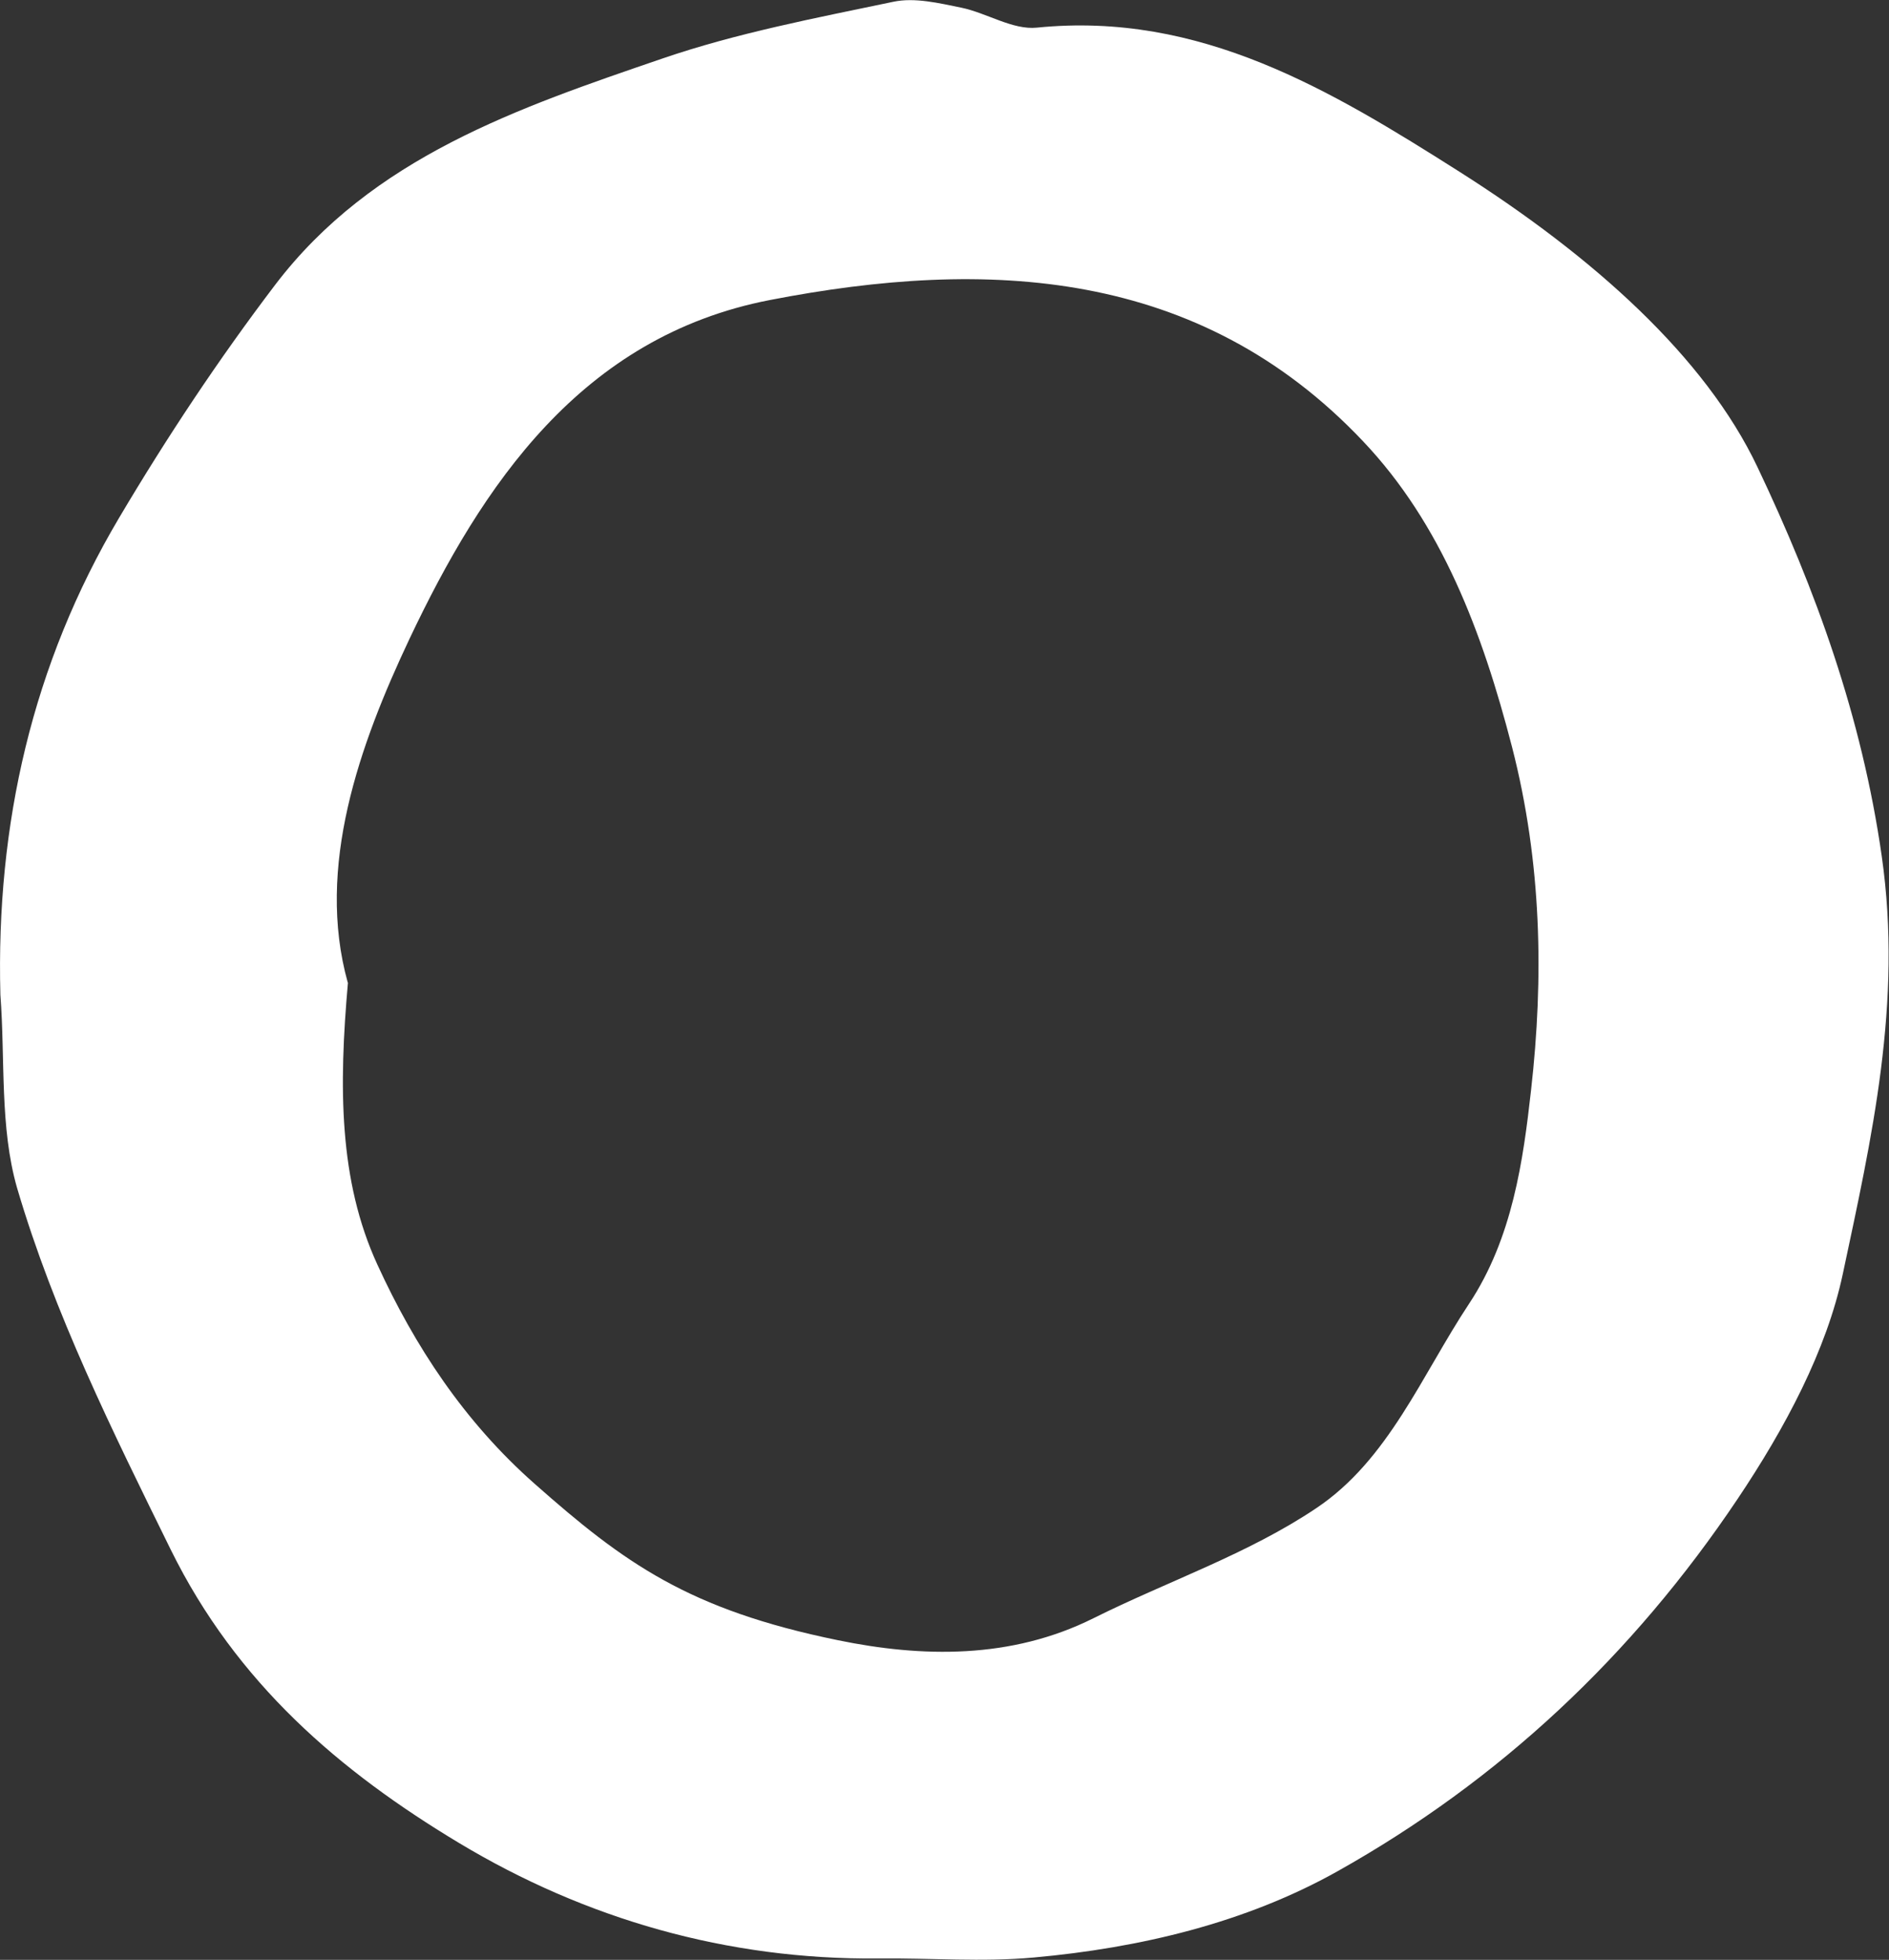 <?xml version="1.0" encoding="UTF-8"?>
<svg id="_레이어_2" data-name="레이어 2" xmlns="http://www.w3.org/2000/svg" viewBox="0 0 96.42 100">
  <rect x="0" y="0" width="96.42" height="100" fill="#333333" stroke="none"/>
  <defs>
    <style>
      .cls-1 {
        fill: #fff;
        stroke-width: 0px;
      }
    </style>
  </defs>
  <g id="_레이어_1-2" data-name="레이어 1">
    <path class="cls-1" d="M.02,50.76c-.23-8.7,1.63-16.87,6.06-24.34,2.43-4.1,5.08-8.09,7.96-11.88,4.96-6.52,12.43-9.04,19.76-11.55,3.82-1.31,7.84-2.07,11.8-2.9,1.09-.23,2.33.07,3.46.3,1.31.27,2.63,1.15,3.87,1.02,8.34-.84,15.01,3.2,21.56,7.35,6.84,4.34,12.55,9.45,15.22,15.08,2.97,6.25,5.32,12.72,6.34,19.85,1.07,7.48-.52,14.41-1.99,21.32-.83,3.89-2.93,7.84-5.38,11.49-5.37,8-12.15,14.35-20.41,18.98-4.69,2.63-10.08,3.91-15.5,4.4-2.63.24-5.3.02-7.95.05-7.7.07-14.93-2.01-21.4-5.9-6.07-3.65-11.34-8.13-14.71-14.97-2.97-6.04-5.95-12.03-7.84-18.45C-.02,57.51.27,54.06.02,50.76ZM17.76,50.14c-.47,5.31-.47,10.09,1.5,14.38,1.91,4.17,4.43,8.01,8.02,11.18,4.59,4.06,7.87,6.43,15.49,7.99,4.28.88,8.83.98,13.04-1.12,3.79-1.89,7.9-3.28,11.38-5.62,3.68-2.46,5.38-6.78,7.79-10.42,2.23-3.36,2.77-7.35,3.17-10.91.65-5.73.55-11.59-.97-17.5-1.52-5.88-3.6-11.39-7.62-15.62-8.35-8.81-19.15-9.35-30.27-7.19-9.64,1.87-14.69,9.48-18.39,17.29-2.55,5.4-4.79,11.64-3.15,17.53Z"/>
  </g>
</svg>